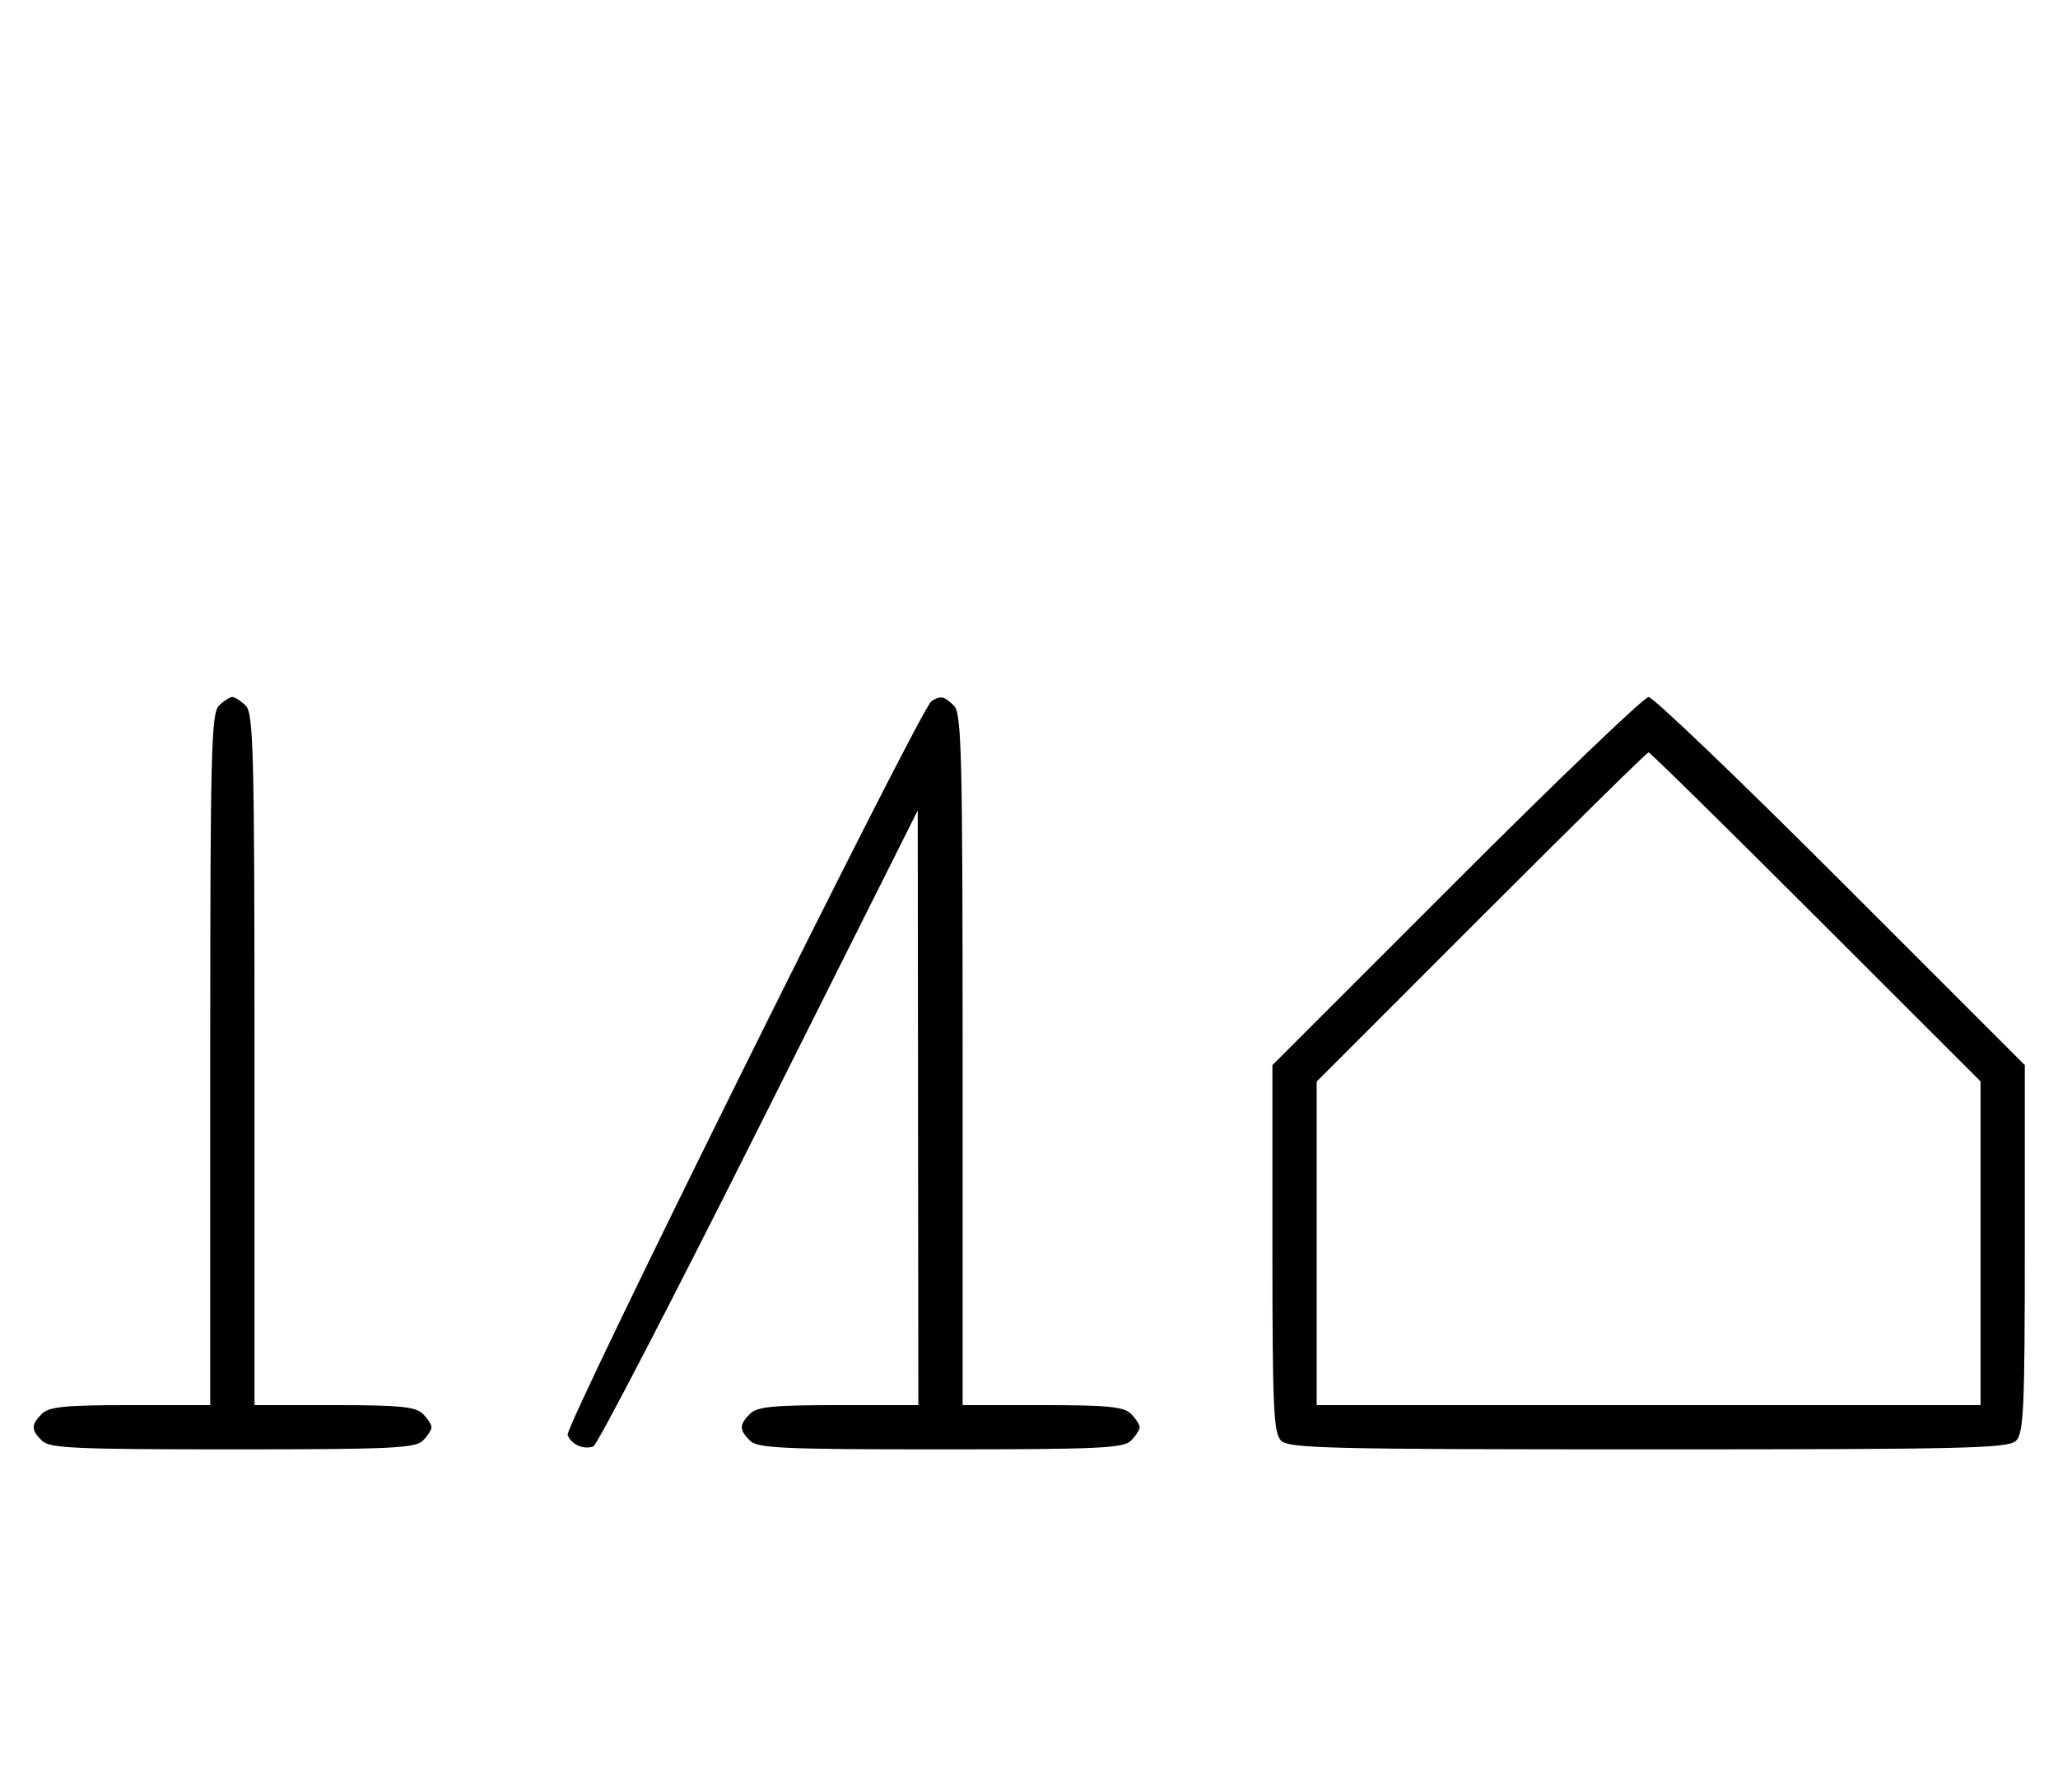 <svg xmlns="http://www.w3.org/2000/svg" width="372" height="324" viewBox="0 0 372 324" version="1.1">
	<path d="M 39.571 127.571 C 38.176 128.966, 38 136.152, 38 191.571 L 38 254 23.571 254 C 11.788 254, 8.855 254.288, 7.571 255.571 C 5.598 257.545, 5.598 258.455, 7.571 260.429 C 8.936 261.793, 13.463 262, 42 262 C 70.537 262, 75.064 261.793, 76.429 260.429 C 77.293 259.564, 78 258.471, 78 258 C 78 257.529, 77.293 256.436, 76.429 255.571 C 75.145 254.288, 72.212 254, 60.429 254 L 46 254 46 191.571 C 46 136.152, 45.824 128.966, 44.429 127.571 C 43.564 126.707, 42.471 126, 42 126 C 41.529 126, 40.436 126.707, 39.571 127.571 M 168.357 126.765 C 166.385 128.033, 102.012 257.866, 102.598 259.394 C 103.264 261.130, 105.514 262.124, 107.262 261.453 C 107.956 261.187, 121.431 235.213, 137.206 203.734 L 165.888 146.500 165.944 200.250 L 166 254 151.571 254 C 139.788 254, 136.855 254.288, 135.571 255.571 C 133.598 257.545, 133.598 258.455, 135.571 260.429 C 136.936 261.793, 141.463 262, 170 262 C 198.537 262, 203.064 261.793, 204.429 260.429 C 205.293 259.564, 206 258.471, 206 258 C 206 257.529, 205.293 256.436, 204.429 255.571 C 203.145 254.288, 200.212 254, 188.429 254 L 174 254 174 191.571 C 174 136.152, 173.824 128.966, 172.429 127.571 C 170.679 125.822, 170.026 125.693, 168.357 126.765 M 263.267 159.267 L 230 192.533 230 225.695 C 230 254.509, 230.206 259.063, 231.571 260.429 C 232.968 261.825, 240.372 262, 298 262 C 355.628 262, 363.032 261.825, 364.429 260.429 C 365.794 259.063, 366 254.509, 366 225.695 L 366 192.533 332.733 159.267 C 314.437 140.970, 298.807 126, 298 126 C 297.193 126, 281.563 140.970, 263.267 159.267 M 267.744 165.756 L 238 195.512 238 224.756 L 238 254 298 254 L 358 254 358 224.744 L 358 195.487 328.244 165.744 C 311.878 149.385, 298.263 136, 297.988 136 C 297.713 136, 284.103 149.390, 267.744 165.756 " stroke="none" fill="black" fill-rule="evenodd"/>
</svg>